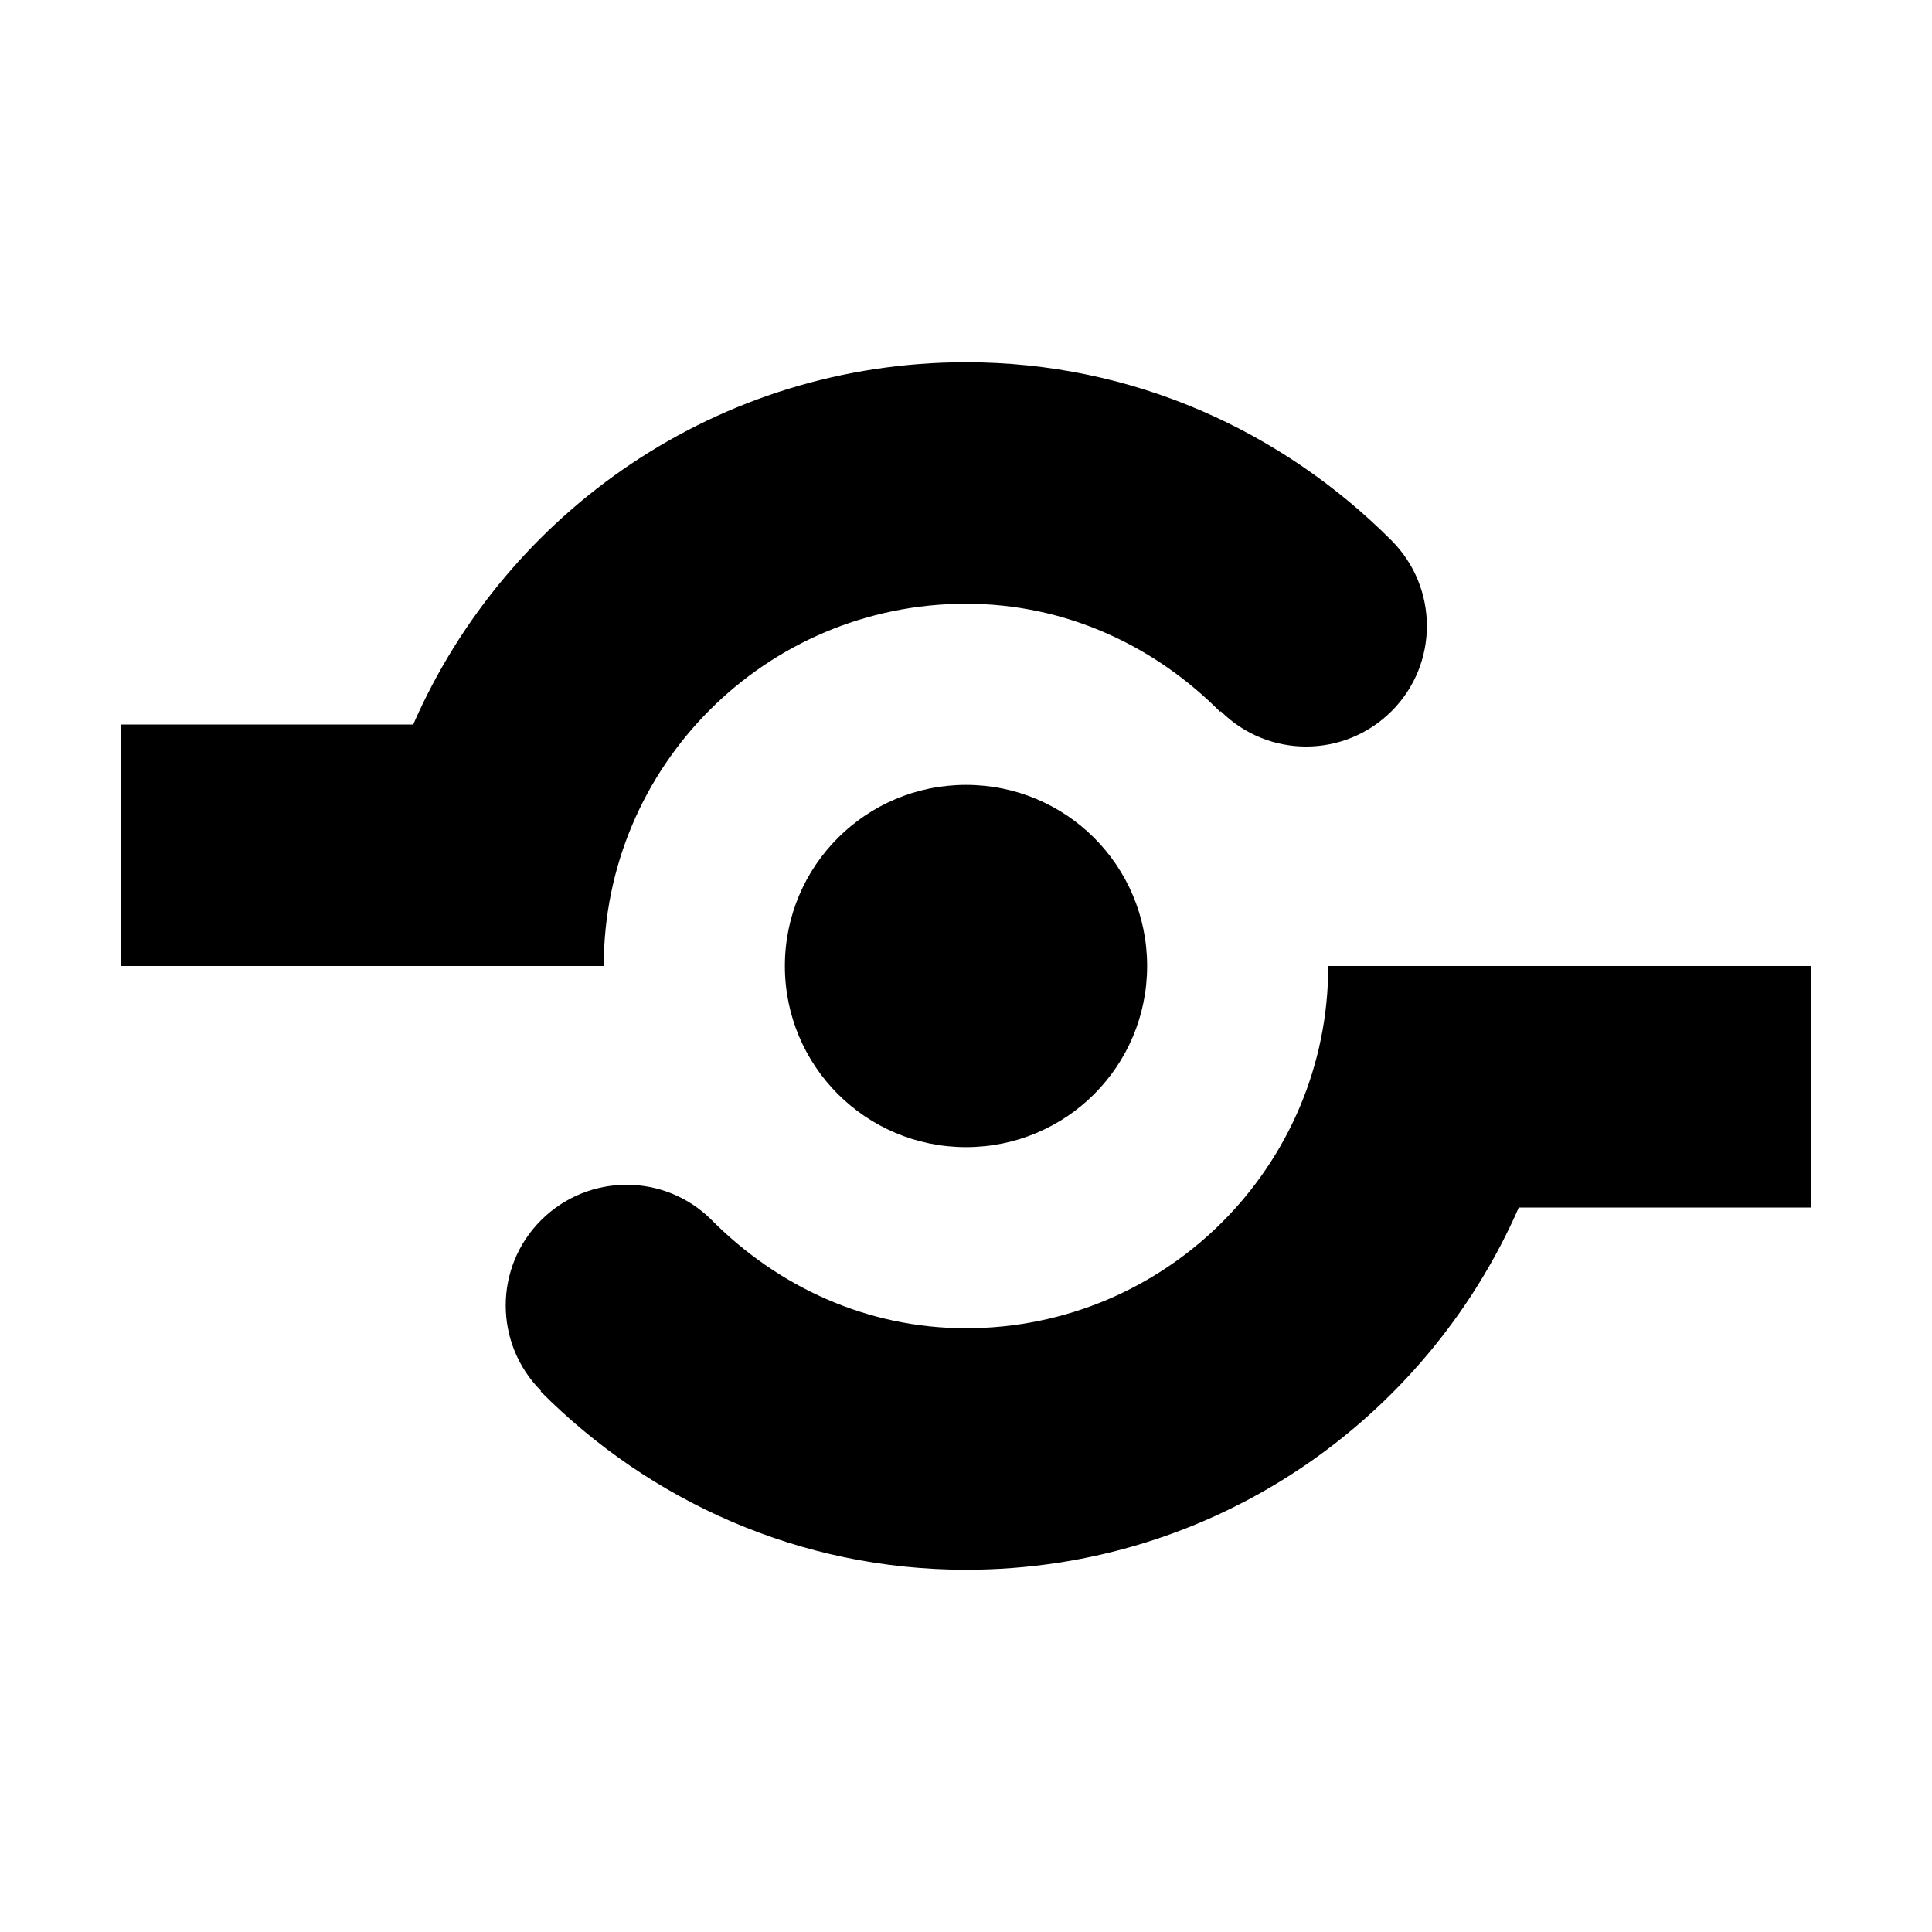 <svg xmlns="http://www.w3.org/2000/svg" width="16" height="16" viewBox="0 0 16 16"><rect x="0" fill="none" width="16" height="16"/><g><path d="M11 8c0 1.657-1.343 3-3 3-.828 0-1.563-.35-2.105-.895-.39-.392-1.023-.39-1.414 0s-.39 1.023 0 1.414l-.004.004C5.38 12.43 6.62 13 8 13c2.05 0 3.806-1.235 4.578-3H15V8h-4zM8 5c.83 0 1.563.35 2.105.895l.005-.005c.39.39 1.023.39 1.414 0s.39-1.023 0-1.414C10.62 3.57 9.382 3 8 3 5.95 3 4.194 4.235 3.422 6H1v2h4c0-1.657 1.343-3 3-3zM6.5 8c0 .83.672 1.5 1.5 1.5.83 0 1.5-.67 1.5-1.5S8.83 6.5 8 6.5c-.828 0-1.5.67-1.5 1.5z"/></g></svg>